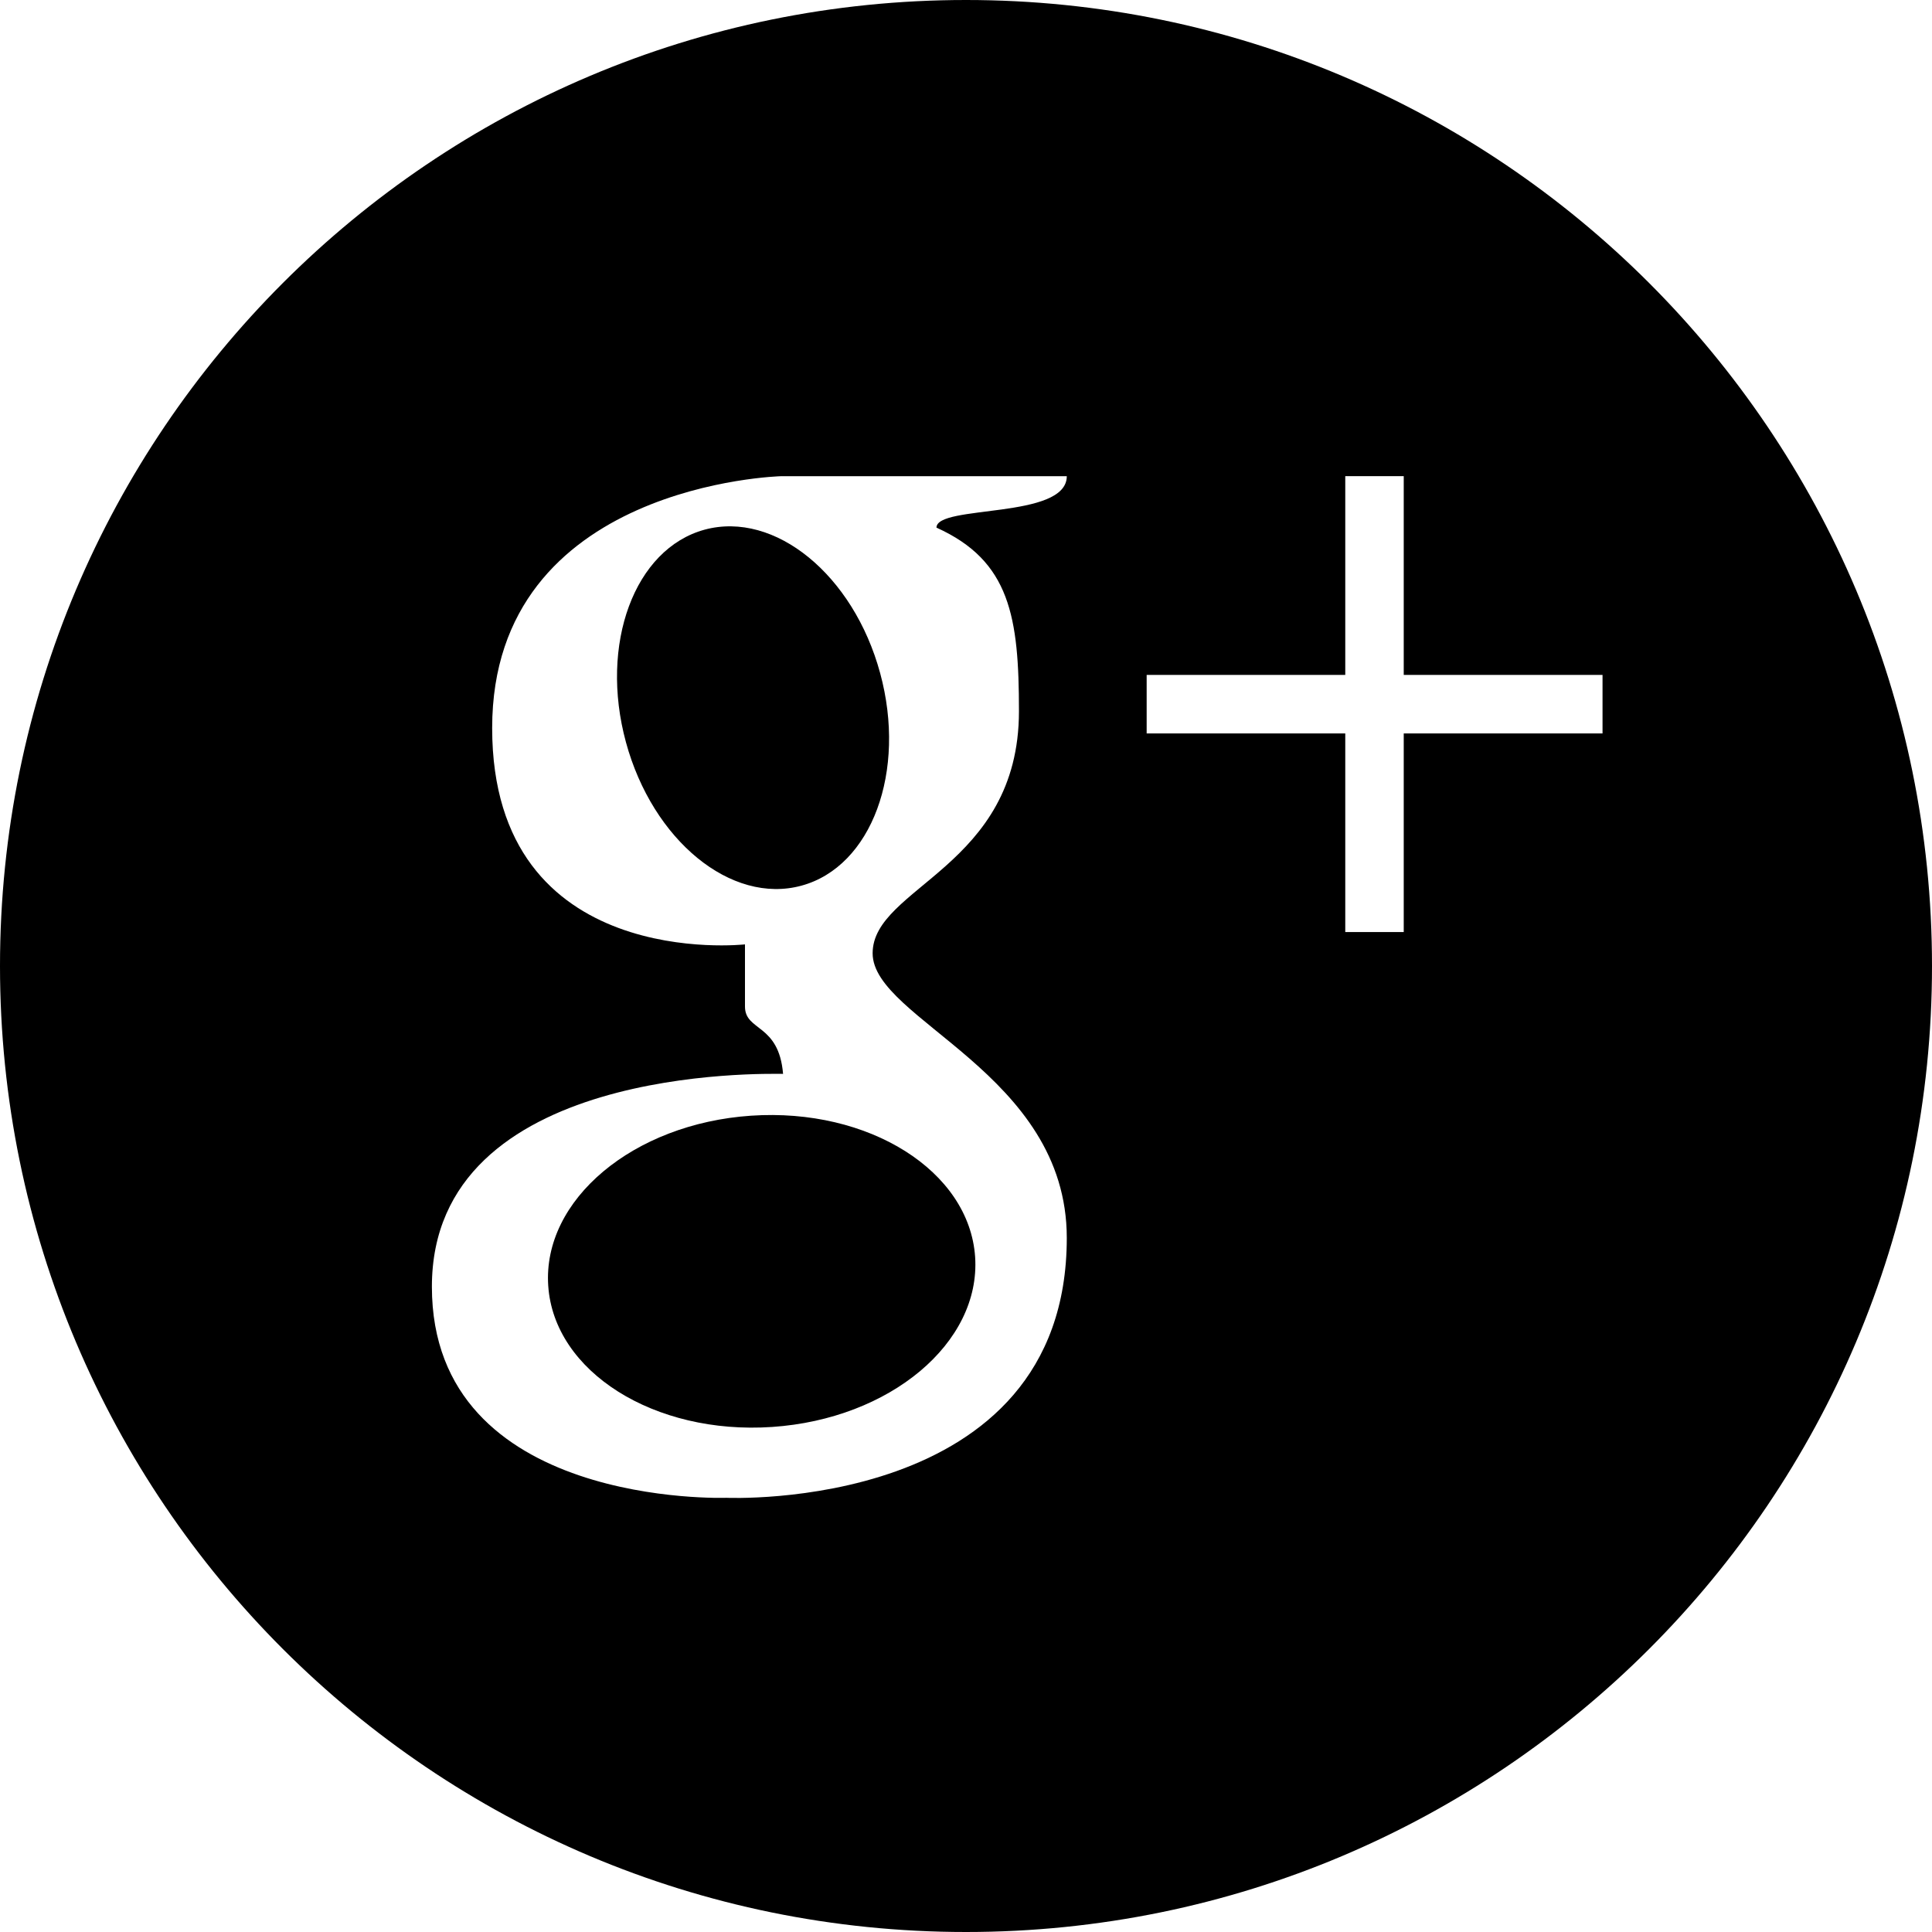 <?xml version="1.0" encoding="utf-8"?>
<!-- Generator: Adobe Illustrator 16.2.1, SVG Export Plug-In . SVG Version: 6.00 Build 0)  -->
<!DOCTYPE svg PUBLIC "-//W3C//DTD SVG 1.1//EN" "http://www.w3.org/Graphics/SVG/1.1/DTD/svg11.dtd">
<svg version="1.1" id="Layer_1" xmlns="http://www.w3.org/2000/svg" xmlns:xlink="http://www.w3.org/1999/xlink" x="0px" y="0px"
	 width="600px" height="600px" viewBox="0 0 600 600" enable-background="new 0 0 600 600" xml:space="preserve">
<g>
	<path d="M218.814,164.496c-21.775,5.942-32.722,35.491-24.424,66.004c8.307,30.522,32.696,50.489,54.505,44.552
		c21.804-5.932,32.746-35.492,24.438-66.024C265.042,178.515,240.638,158.583,218.814,164.496z"/>
	<path d="M233.24,346.489c-36.591,2.482-64.802,26.124-62.98,52.834c1.789,26.691,32.937,46.315,69.528,43.833
		c36.63-2.472,64.832-26.112,63.047-52.814C301.013,363.632,269.855,344.007,233.24,346.489z"/>
	<path d="M300,0C134.314,0,0,134.314,0,300s134.314,300,300,300s300-134.314,300-300S465.686,0,300,0z M316.445,220.858
		c0,48.543-45.442,54.535-45.442,75.196c0,20.655,60.296,37.182,60.296,88.403c0,85.508-105.742,80.698-105.742,80.698
		s-91.43,3.304-91.43-65.56c0-68.834,103.734-66.097,109.061-66.097c-1.31-15.754-11.83-13.134-11.83-20.925
		c0-7.783,0-19.287,0-19.287s-78.514,8.824-78.514-67.192c0-76.007,89.797-78.211,89.797-78.211s81.642,0,88.659,0
		c0,13.502-40.471,8.743-40.471,15.979C313.757,174.19,316.445,191.744,316.445,220.858z M497.681,227.778h-61.737v61.674h-18.159
		v-61.674h-61.679v-18.179h61.679v-61.733h18.159v61.733h61.737V227.778z"/>
</g>
</svg>
